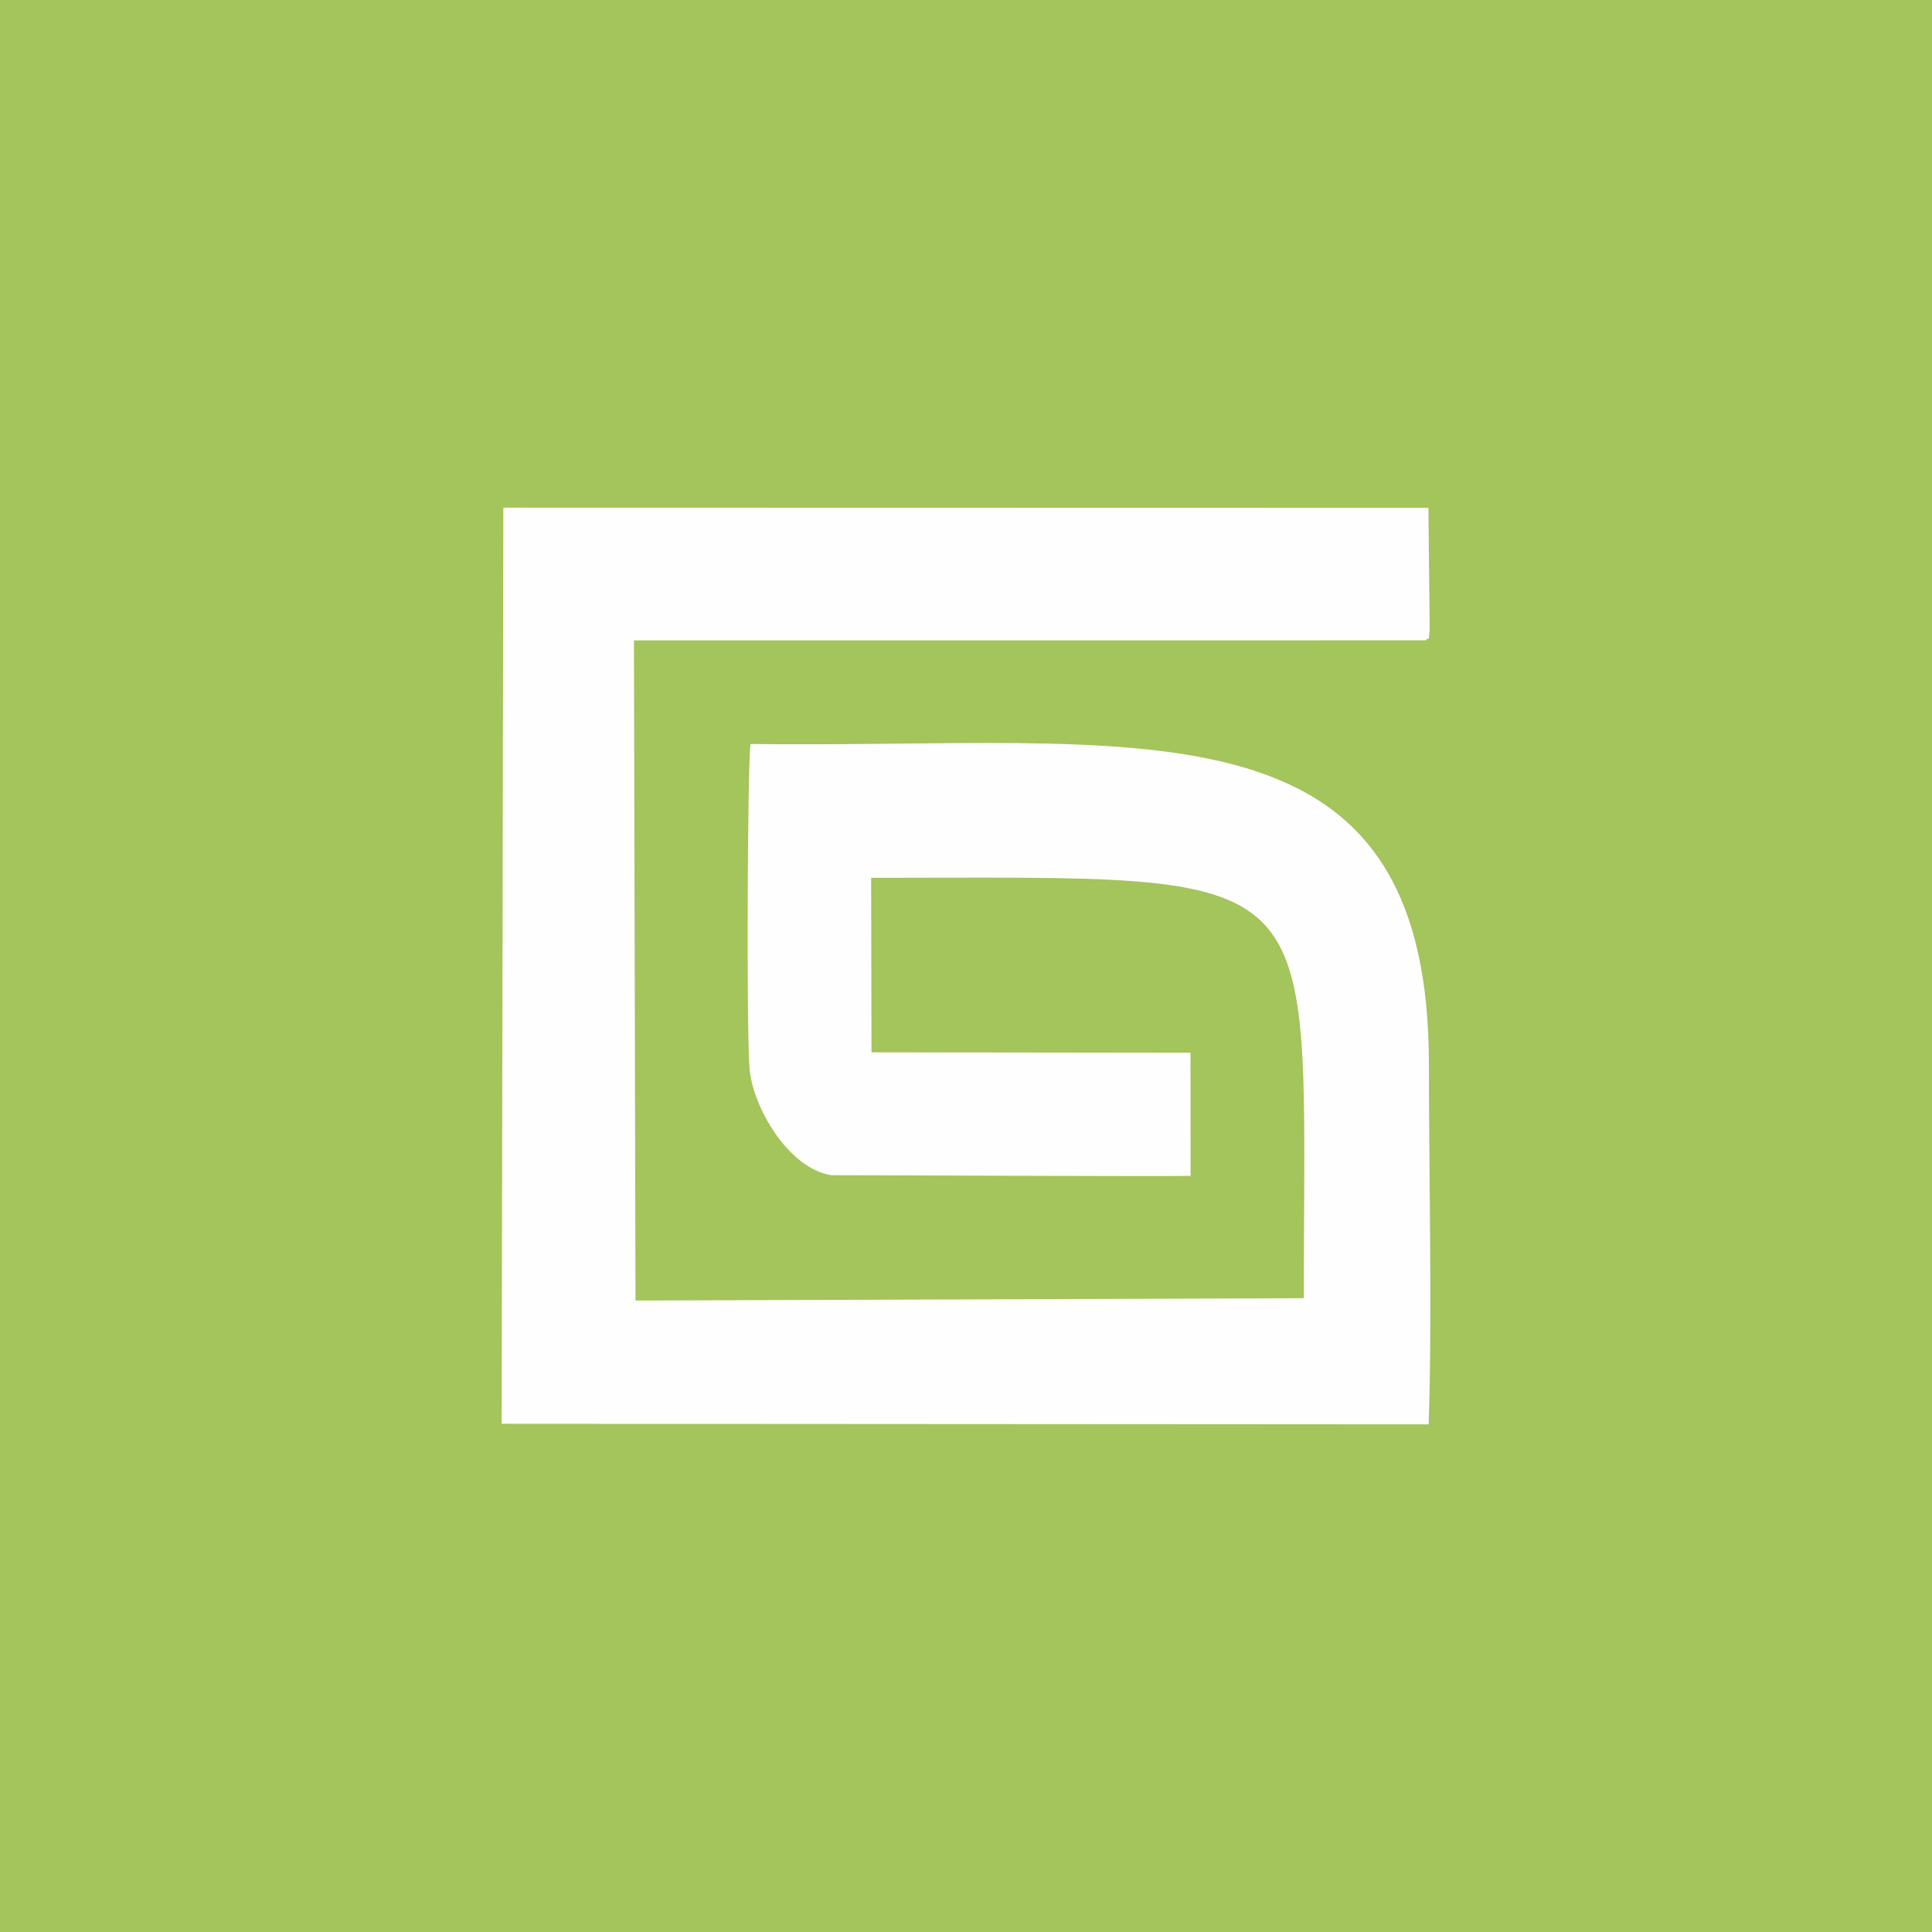 <svg width="120" height="120" viewBox="0 0 120 120" fill="none" xmlns="http://www.w3.org/2000/svg">
<rect width="120" height="120" fill="#A4C45C"/>
<path fill-rule="evenodd" clip-rule="evenodd" d="M88.801 39.11L88.721 31.543L31.263 31.531L31.159 88.433L88.736 88.469C88.965 81.838 88.752 73.113 88.752 66.106C88.752 42.712 70.55 46.514 46.61 46.211C46.431 47.68 46.359 63.82 46.552 66.331C46.737 68.743 48.965 72.579 51.633 72.995C53.606 72.991 72.592 73.078 73.951 73.036L73.943 65.387L54.13 65.361L54.108 54.523C83.077 54.523 80.97 53.188 80.984 80.633L39.472 80.779L39.374 39.777L88.556 39.774C88.841 39.426 88.686 40.092 88.801 39.11L88.801 39.11Z" fill="#FEFEFE"/>
</svg>
